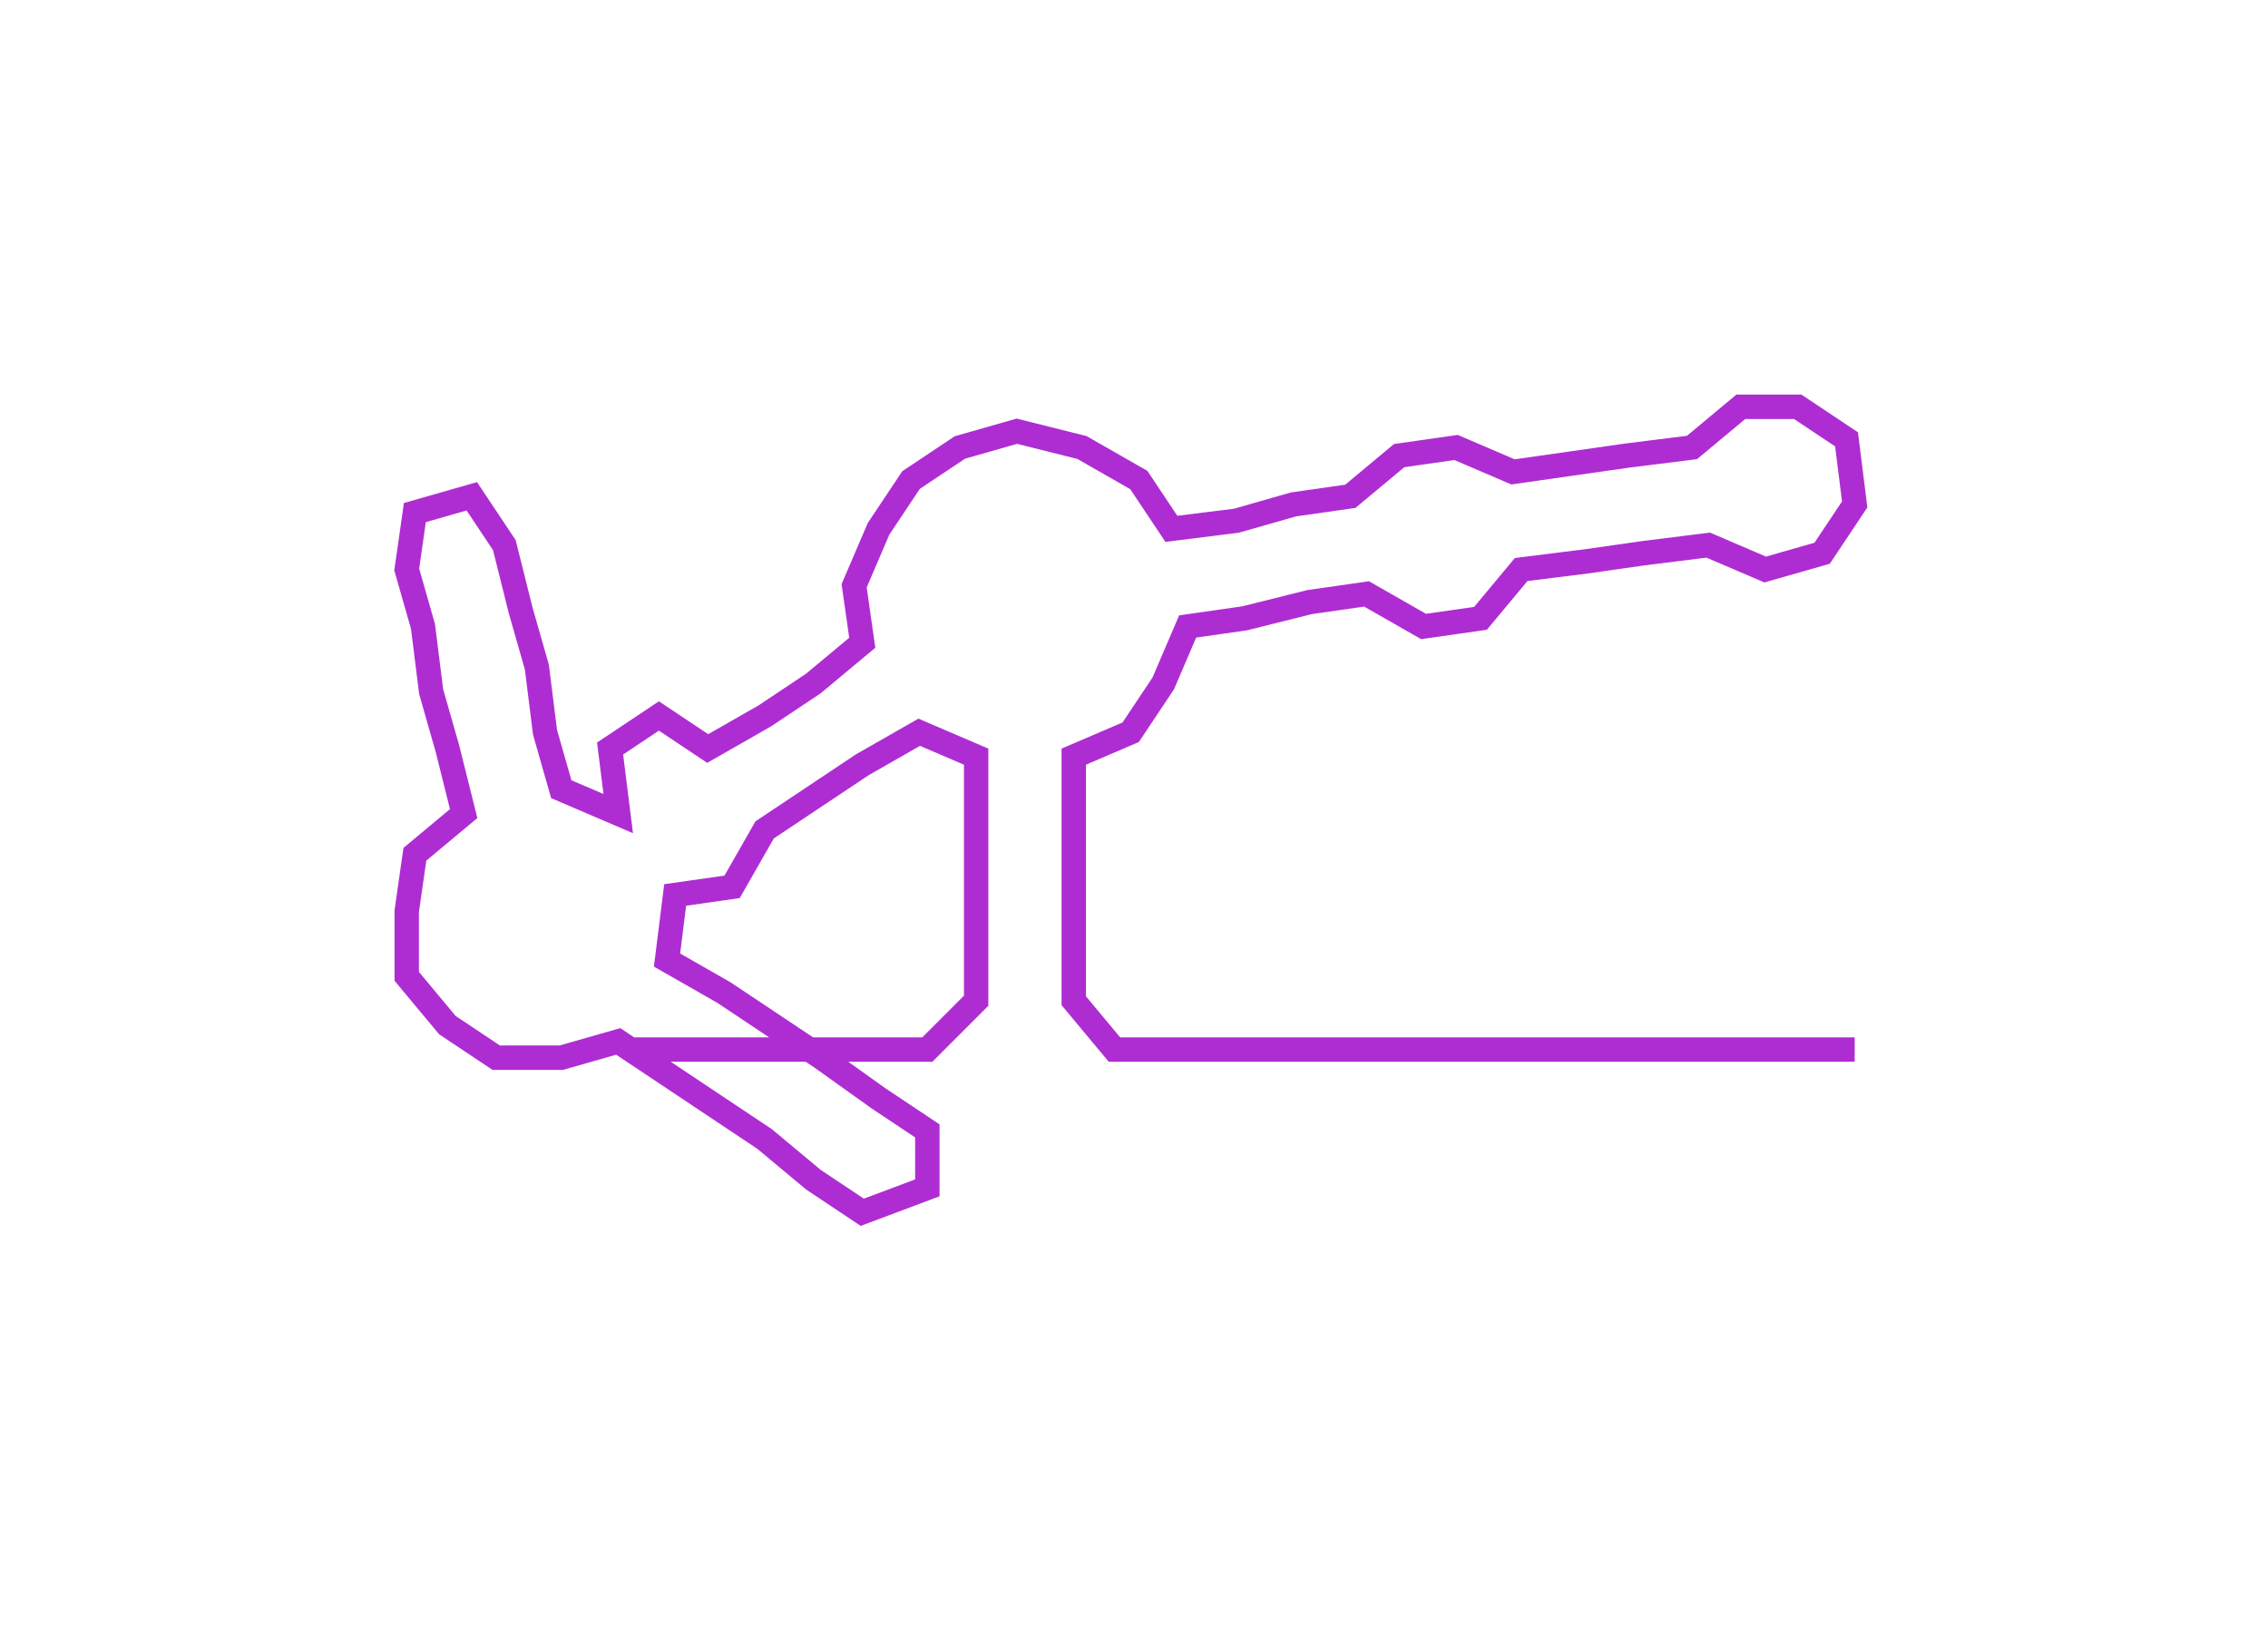 <svg xmlns="http://www.w3.org/2000/svg" width="278.81" height="199.8"><path style="stroke:#ae2dd2;stroke-width:3px;fill:none;" d="M77 129 L77 129 L84 129 L92 129 L99 129 L107 129 L114 129 L120 123 L120 116 L120 108 L120 101 L120 93 L113 90 L106 94 L100 98 L94 102 L90 109 L83 110 L82 118 L89 122 L95 126 L101 130 L108 135 L114 139 L114 146 L106 149 L100 145 L94 140 L88 136 L82 132 L76 128 L69 130 L61 130 L55 126 L50 120 L50 112 L51 105 L57 100 L55 92 L53 85 L52 77 L50 70 L51 63 L58 61 L62 67 L64 75 L66 82 L67 90 L69 97 L76 100 L75 92 L81 88 L87 92 L94 88 L100 84 L106 79 L105 72 L108 65 L112 59 L118 55 L125 53 L133 55 L140 59 L144 65 L152 64 L159 62 L166 61 L172 56 L179 55 L186 58 L193 57 L200 56 L208 55 L214 50 L221 50 L227 54 L228 62 L224 68 L217 70 L210 67 L202 68 L195 69 L187 70 L182 76 L175 77 L168 73 L161 74 L153 76 L146 77 L143 84 L139 90 L132 93 L132 101 L132 108 L132 116 L132 123 L137 129 L145 129 L152 129 L160 129 L167 129 L175 129 L182 129 L190 129 L198 129 L205 129 L213 129 L220 129 L228 129"/></svg>